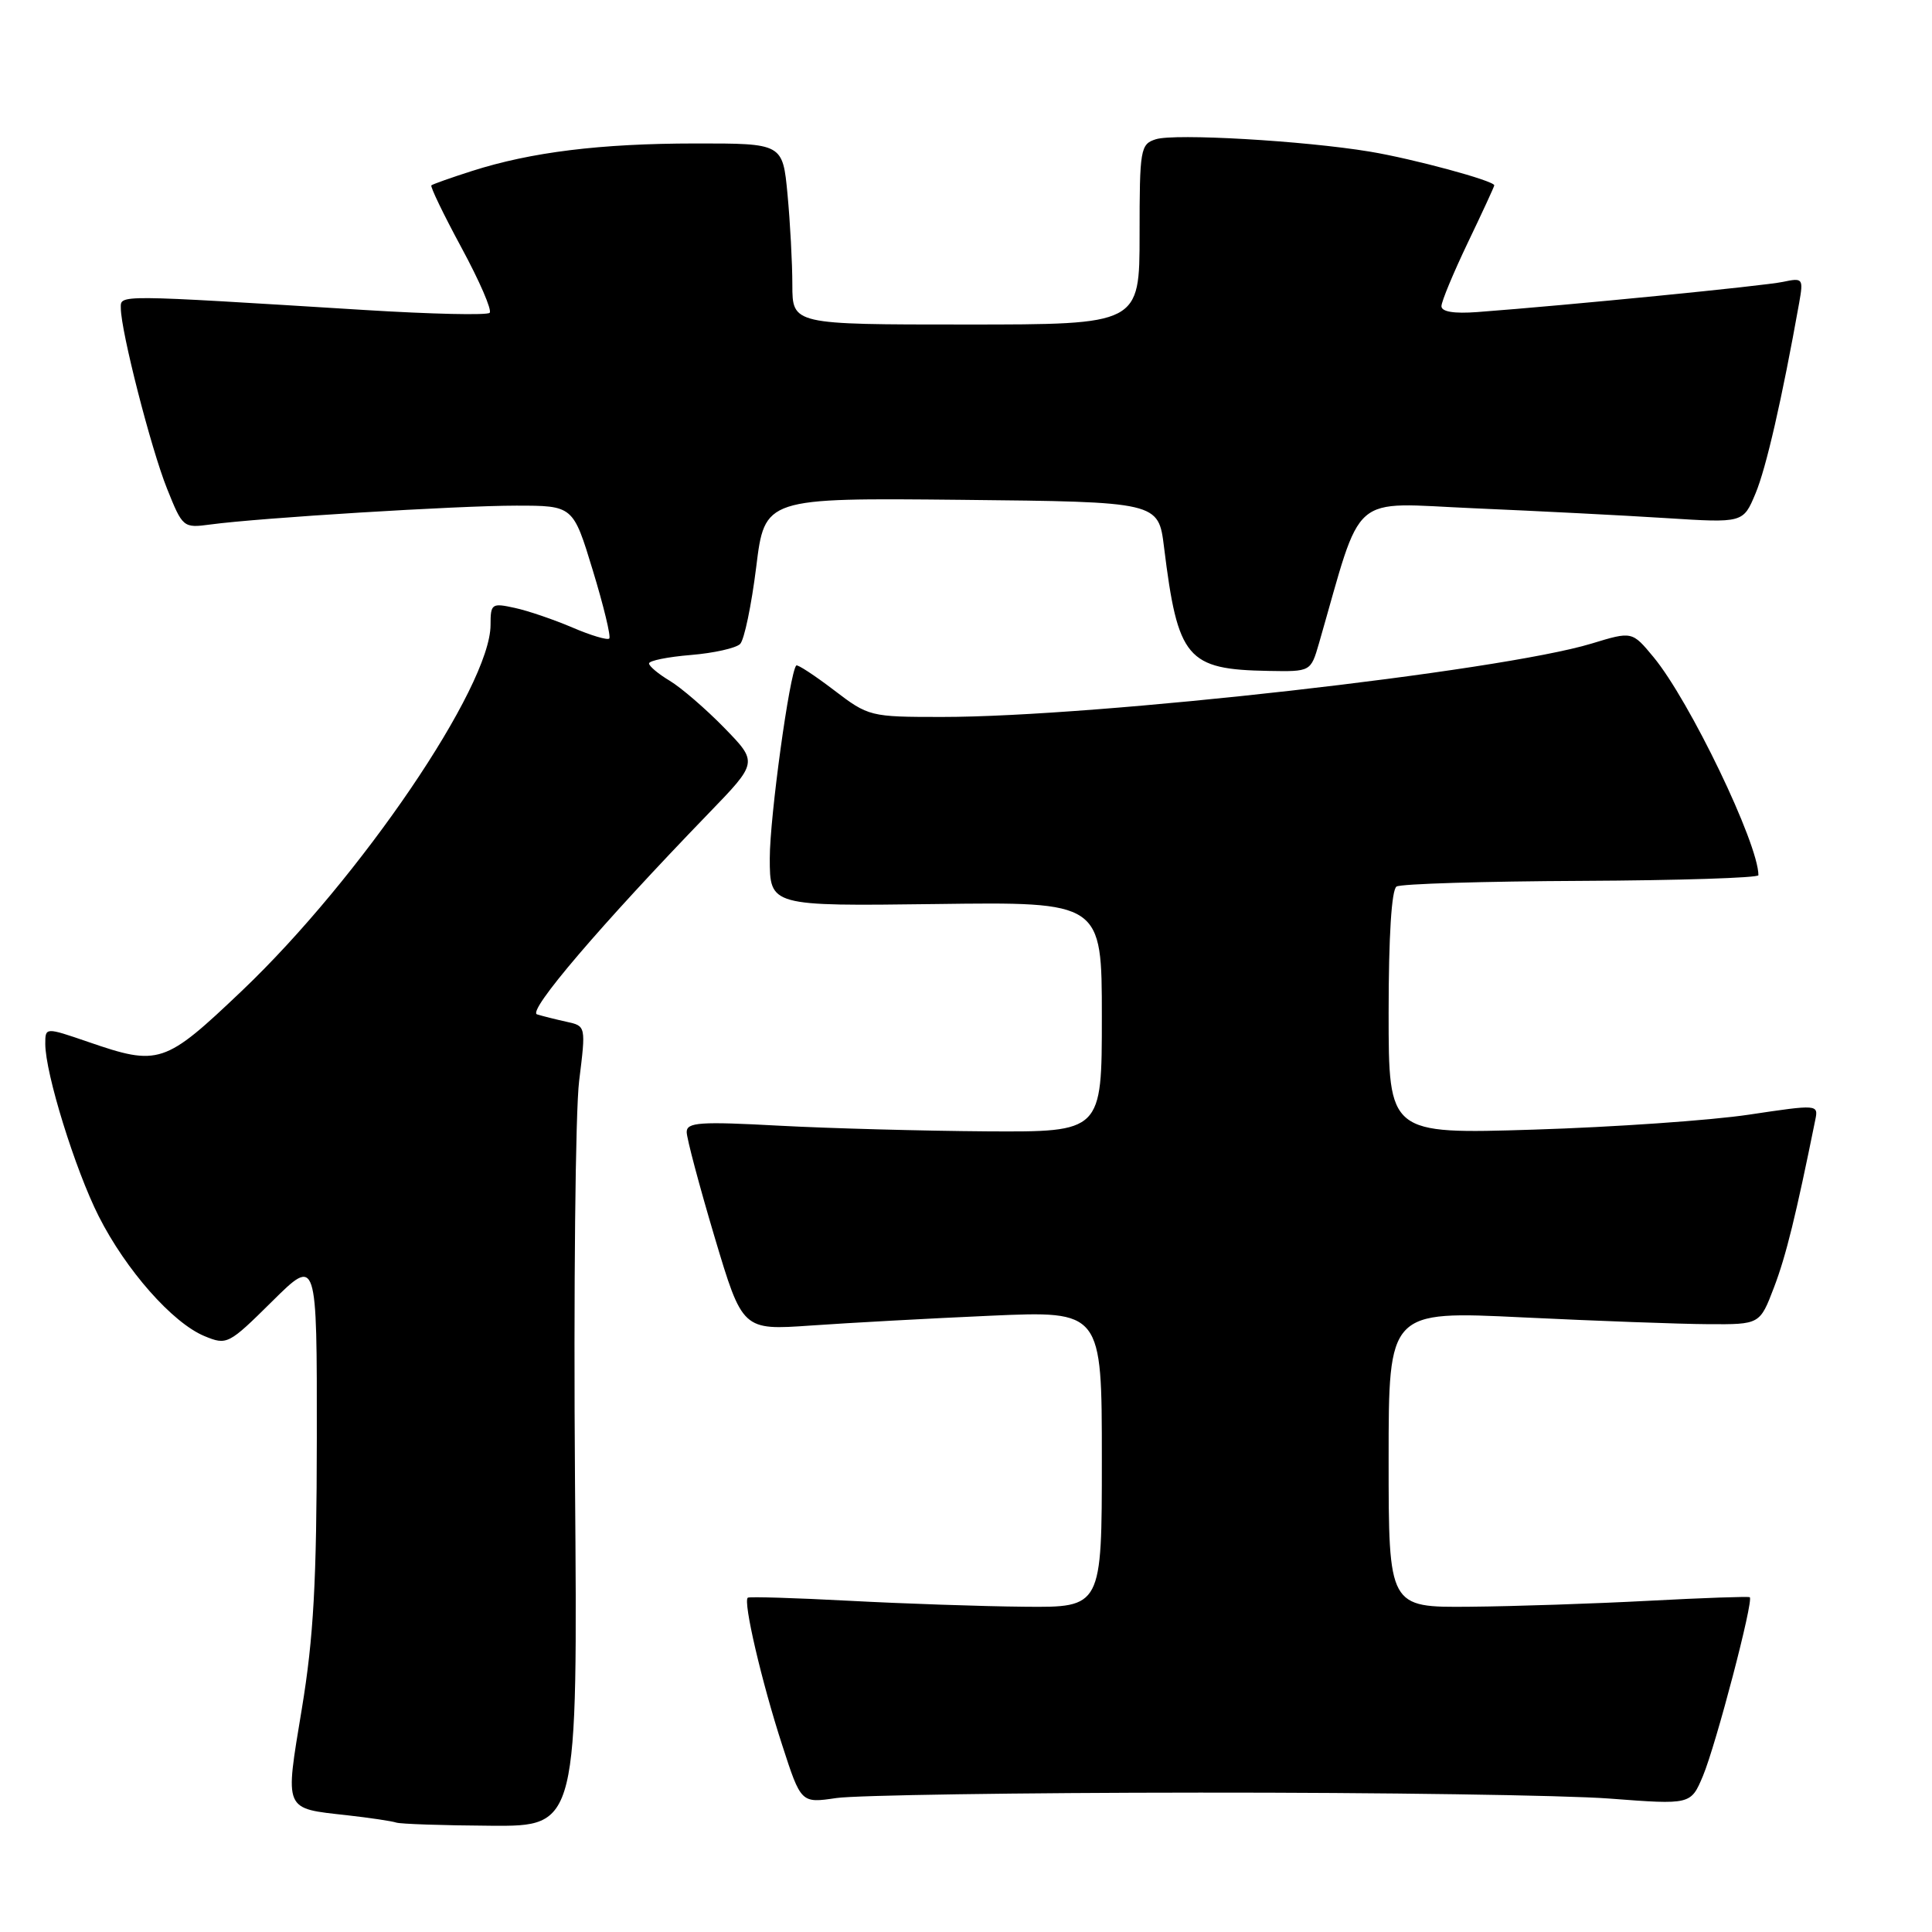 <?xml version="1.0" encoding="UTF-8" standalone="no"?>
<!DOCTYPE svg PUBLIC "-//W3C//DTD SVG 1.1//EN" "http://www.w3.org/Graphics/SVG/1.1/DTD/svg11.dtd" >
<svg xmlns="http://www.w3.org/2000/svg" xmlns:xlink="http://www.w3.org/1999/xlink" version="1.1" viewBox="0 0 256 256">
 <g >
 <path fill="currentColor"
d=" M 76.19 196.25 C 76.00 171.09 76.24 147.23 76.74 143.22 C 77.64 135.95 77.64 135.95 75.07 135.39 C 73.66 135.08 71.90 134.64 71.16 134.41 C 69.83 134.00 79.59 122.57 93.91 107.76 C 100.43 101.02 100.43 101.02 95.97 96.44 C 93.51 93.92 90.26 91.12 88.75 90.21 C 87.24 89.31 86.00 88.27 86.00 87.91 C 86.00 87.54 88.49 87.04 91.54 86.79 C 94.58 86.54 97.52 85.88 98.07 85.33 C 98.62 84.78 99.57 80.20 100.20 75.15 C 101.33 65.97 101.33 65.97 127.41 66.23 C 153.50 66.50 153.50 66.50 154.24 72.50 C 156.07 87.30 157.25 88.71 168.09 88.90 C 173.68 89.00 173.68 89.00 174.77 85.25 C 180.66 64.83 178.59 66.63 195.34 67.35 C 203.68 67.71 215.11 68.29 220.74 68.65 C 230.98 69.30 230.98 69.30 232.61 65.40 C 234.02 62.05 236.13 52.84 238.40 40.13 C 238.97 36.89 238.90 36.79 236.25 37.35 C 233.79 37.88 207.96 40.43 195.75 41.35 C 192.67 41.58 191.00 41.31 191.00 40.57 C 191.00 39.95 192.58 36.16 194.50 32.14 C 196.43 28.12 198.00 24.71 198.00 24.56 C 198.00 23.95 187.19 21.03 181.50 20.09 C 172.73 18.64 155.66 17.66 153.16 18.45 C 151.11 19.10 151.00 19.72 151.00 31.07 C 151.00 43.00 151.00 43.00 128.00 43.00 C 105.00 43.00 105.00 43.00 104.99 37.75 C 104.99 34.86 104.70 29.46 104.35 25.75 C 103.71 19.00 103.71 19.00 92.11 19.01 C 79.54 19.02 70.36 20.15 62.50 22.67 C 59.75 23.55 57.35 24.40 57.16 24.56 C 56.98 24.71 58.78 28.44 61.16 32.84 C 63.54 37.24 65.22 41.11 64.88 41.45 C 64.55 41.79 57.12 41.62 48.39 41.08 C 15.09 39.02 16.00 39.02 16.01 40.84 C 16.02 43.88 20.00 59.43 22.13 64.74 C 24.20 69.91 24.28 69.98 27.86 69.50 C 34.34 68.62 60.66 67.00 68.41 67.00 C 75.94 67.00 75.94 67.00 78.55 75.58 C 79.99 80.30 80.97 84.36 80.73 84.61 C 80.48 84.85 78.29 84.20 75.85 83.15 C 73.41 82.11 69.98 80.93 68.21 80.55 C 65.16 79.88 65.00 79.99 65.00 82.80 C 65.00 90.97 47.76 116.34 32.05 131.29 C 21.80 141.04 21.06 141.29 11.66 138.05 C 6.00 136.11 6.00 136.11 6.00 138.32 C 6.00 142.22 9.95 154.96 13.08 161.16 C 16.68 168.28 22.85 175.28 27.09 177.04 C 30.07 178.27 30.28 178.16 36.07 172.43 C 42.00 166.56 42.00 166.56 41.98 190.53 C 41.96 209.59 41.56 216.94 39.99 226.45 C 37.74 240.06 37.54 239.59 45.99 240.53 C 49.02 240.87 51.95 241.31 52.50 241.50 C 53.05 241.69 58.69 241.88 65.02 241.92 C 76.55 242.00 76.55 242.00 76.19 196.25 Z  M 159.00 237.53 C 182.93 237.51 207.35 237.87 213.27 238.32 C 224.04 239.14 224.04 239.14 225.65 235.32 C 227.39 231.15 232.41 212.00 231.85 211.64 C 231.66 211.52 225.65 211.73 218.50 212.11 C 211.35 212.49 200.66 212.85 194.75 212.90 C 184.00 213.00 184.00 213.00 184.00 193.35 C 184.00 173.70 184.00 173.70 201.75 174.56 C 211.51 175.03 222.58 175.44 226.35 175.46 C 233.19 175.50 233.19 175.50 235.07 170.57 C 236.66 166.40 237.98 161.02 240.53 148.41 C 240.96 146.33 240.90 146.33 231.73 147.70 C 226.65 148.46 213.84 149.35 203.25 149.68 C 184.00 150.28 184.00 150.28 184.00 134.20 C 184.00 124.06 184.39 117.88 185.05 117.47 C 185.63 117.11 196.65 116.78 209.55 116.72 C 222.45 116.66 233.00 116.32 233.00 115.97 C 233.00 111.79 223.88 92.84 219.10 87.07 C 216.26 83.64 216.26 83.64 210.88 85.28 C 198.70 88.97 145.35 95.00 124.82 95.00 C 115.28 95.00 115.09 94.95 110.48 91.43 C 107.91 89.47 105.67 88.01 105.51 88.18 C 104.63 89.13 102.00 108.27 102.00 113.71 C 102.00 120.07 102.00 120.07 124.00 119.79 C 146.00 119.50 146.00 119.50 146.00 134.75 C 146.00 150.00 146.00 150.00 130.75 149.91 C 122.36 149.85 109.99 149.52 103.25 149.16 C 92.74 148.59 91.00 148.71 90.99 150.00 C 90.99 150.82 92.65 157.07 94.68 163.89 C 98.38 176.27 98.38 176.27 107.44 175.64 C 112.42 175.29 123.14 174.70 131.25 174.34 C 146.00 173.69 146.00 173.69 146.00 193.34 C 146.00 213.00 146.00 213.00 135.75 212.90 C 130.11 212.85 119.65 212.49 112.50 212.11 C 105.35 211.73 99.32 211.55 99.09 211.70 C 98.43 212.16 100.92 222.85 103.64 231.22 C 106.14 238.94 106.14 238.94 110.82 238.25 C 113.40 237.87 135.07 237.54 159.00 237.53 Z "/>
</g>
</svg>